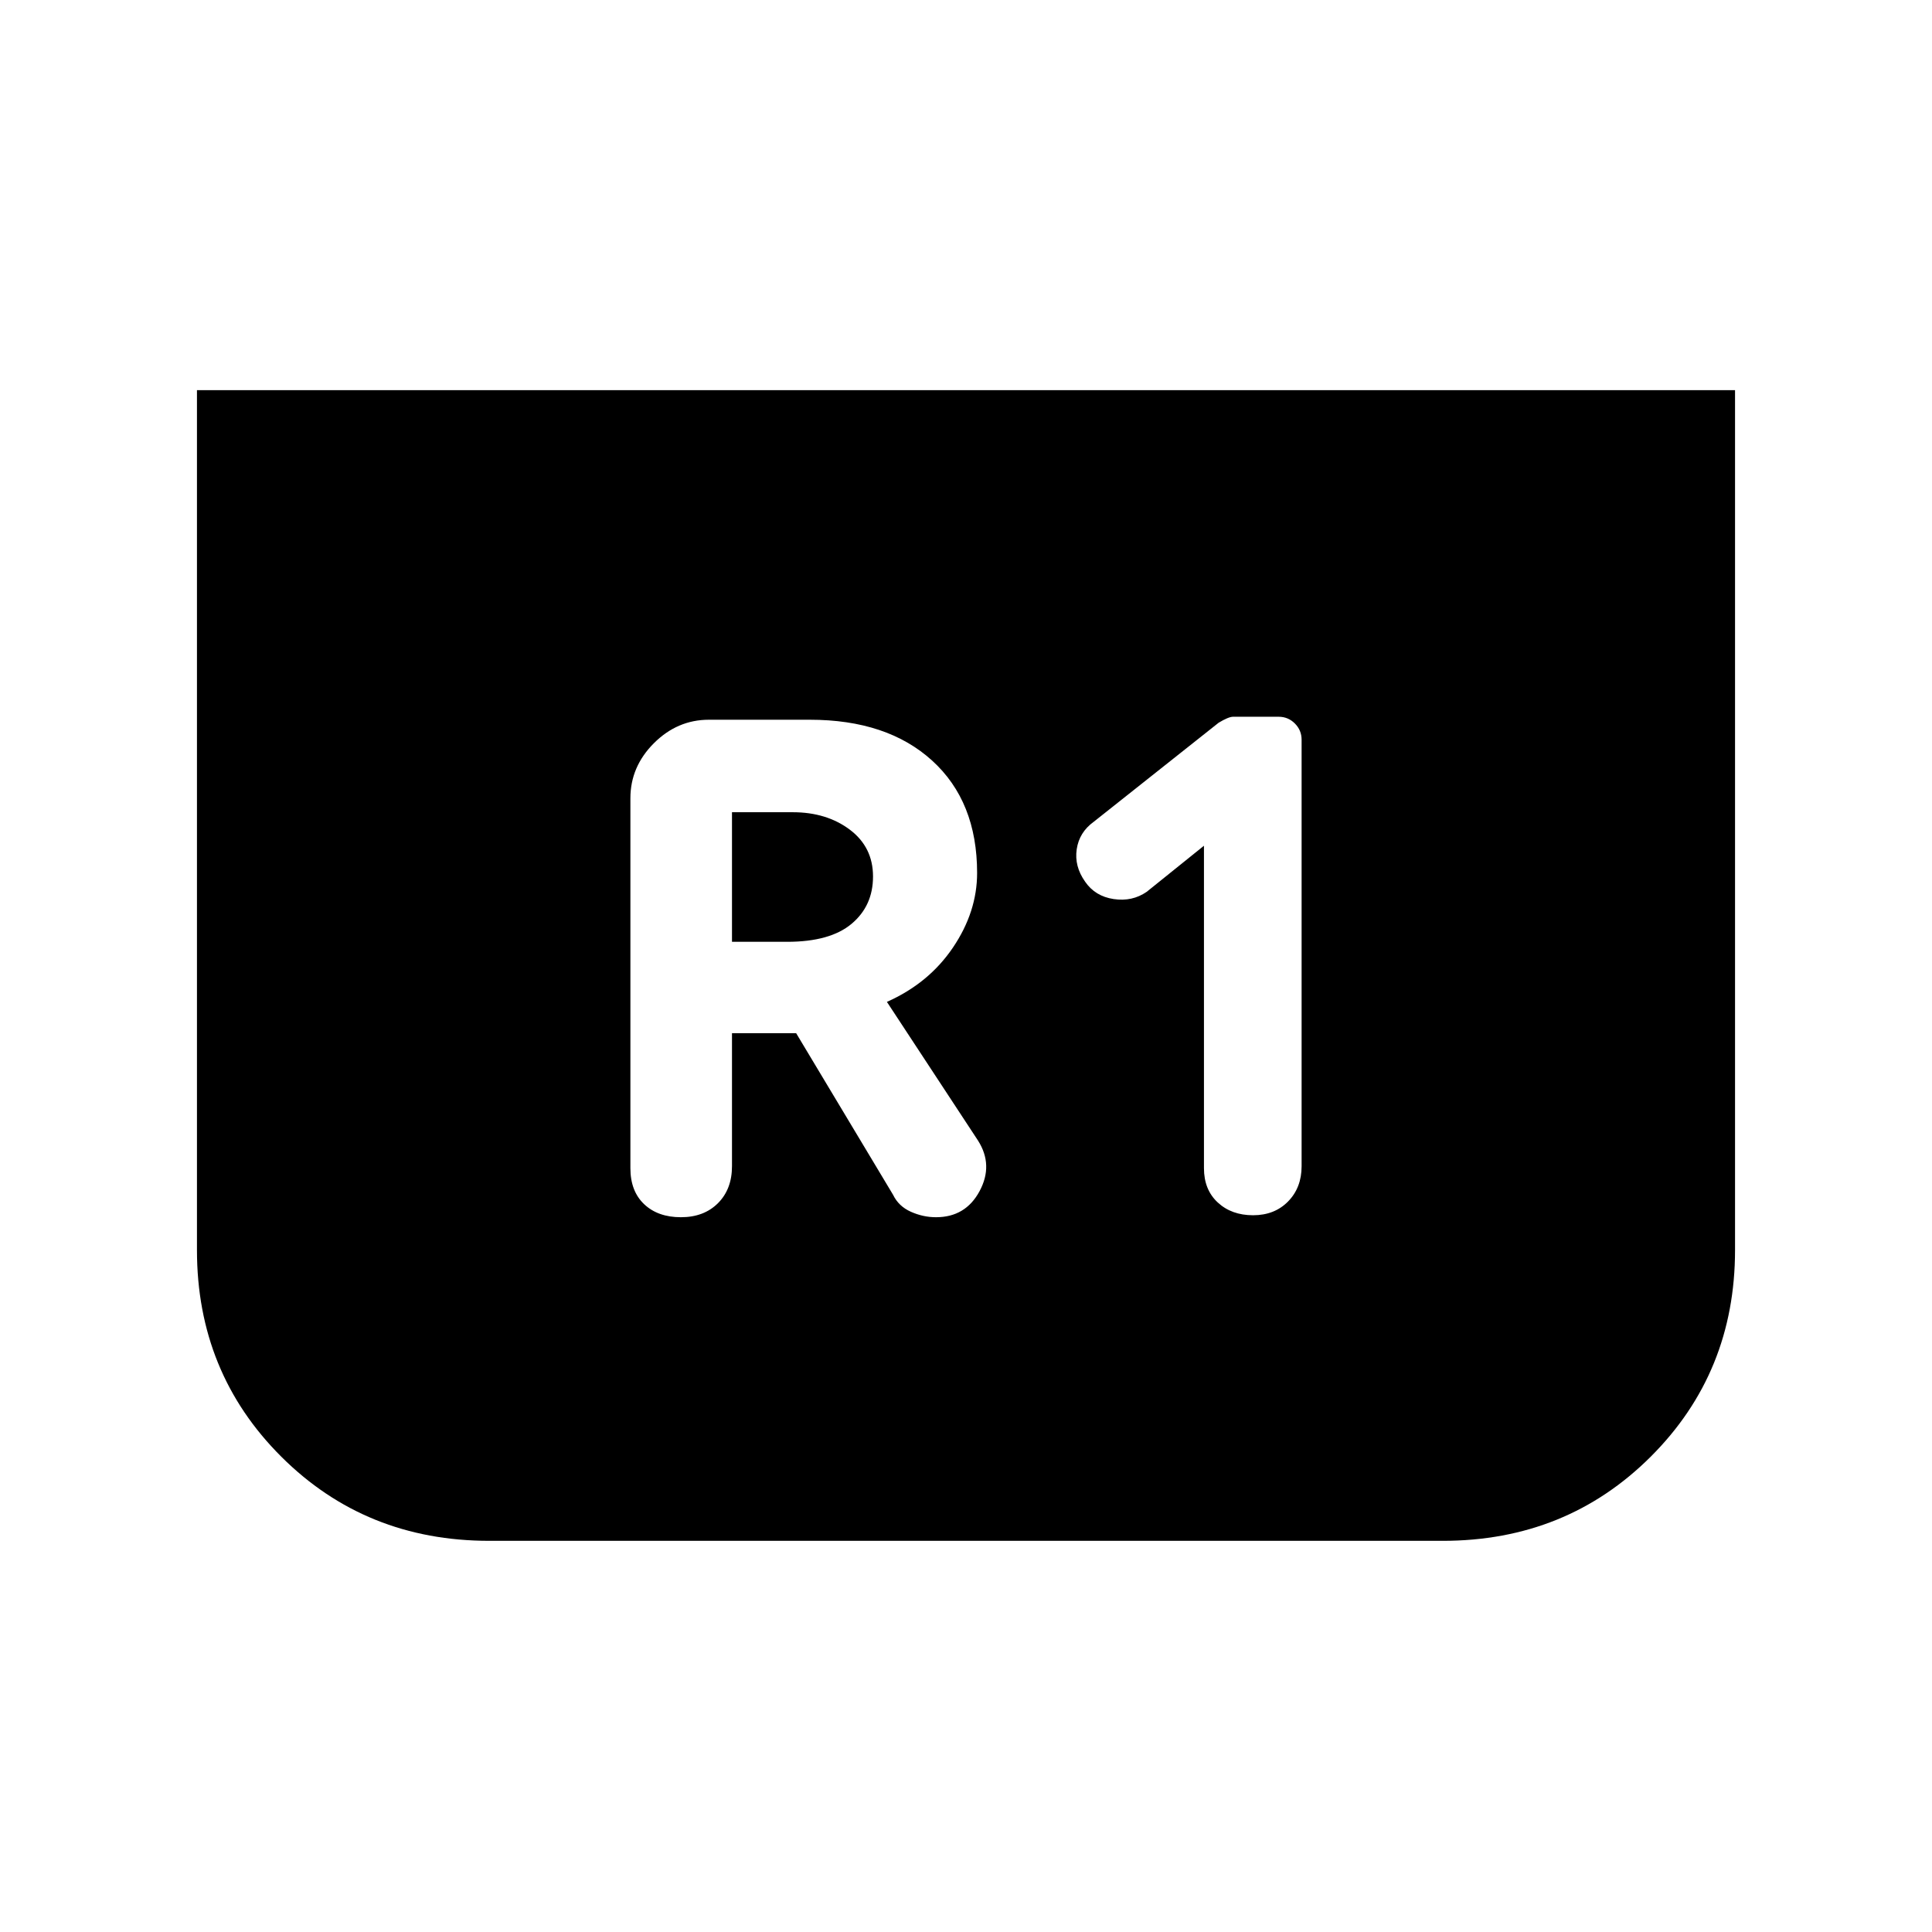 <svg xmlns="http://www.w3.org/2000/svg" height="20" viewBox="0 -960 960 960" width="20"><path d="M862.13-766.13v427.3q0 60.87-41.92 102.67-41.93 41.79-103.3 41.79H243.09q-61.37 0-103.3-41.79-41.92-41.8-41.92-102.67v-427.3h764.26ZM598.24-539.76v160.22q0 10.69 6.85 17.04 6.84 6.35 17.54 6.35t17.41-6.85q6.72-6.85 6.72-17.54v-211.89q0-4.72-3.35-8.07-3.34-3.35-8.06-3.35h-22.63q-2.26 0-7.2 2.98l-62.04 49.2q-7.22 5.21-8.47 13.67-1.25 8.46 4.21 16.15 4.98 7.22 14.17 8.59 9.2 1.37 16.41-3.61l28.44-22.89Zm-234.52 93.13h31.87l48.15 80.28q2.74 5.72 8.83 8.45 6.08 2.73 12.54 2.73 14.67 0 21.63-12.95 6.96-12.95-.76-25.12l-45.28-68.93q20.8-9.24 32.81-26.99 12.01-17.75 12.01-37.08 0-35.48-22.32-55.8-22.33-20.33-60.83-20.33h-50.13q-15.65 0-27.33 11.67-11.67 11.68-11.67 27.33v183.83q0 11.43 6.84 17.9 6.83 6.47 18.27 6.47 11.43 0 18.4-6.97 6.97-6.97 6.97-18.4v-66.09Zm0-45.39v-64.39h30.17q16.85 0 28.38 8.67 11.53 8.67 11.53 23.26 0 14.61-10.67 23.53-10.67 8.93-32 8.93h-27.41Z"/></svg>